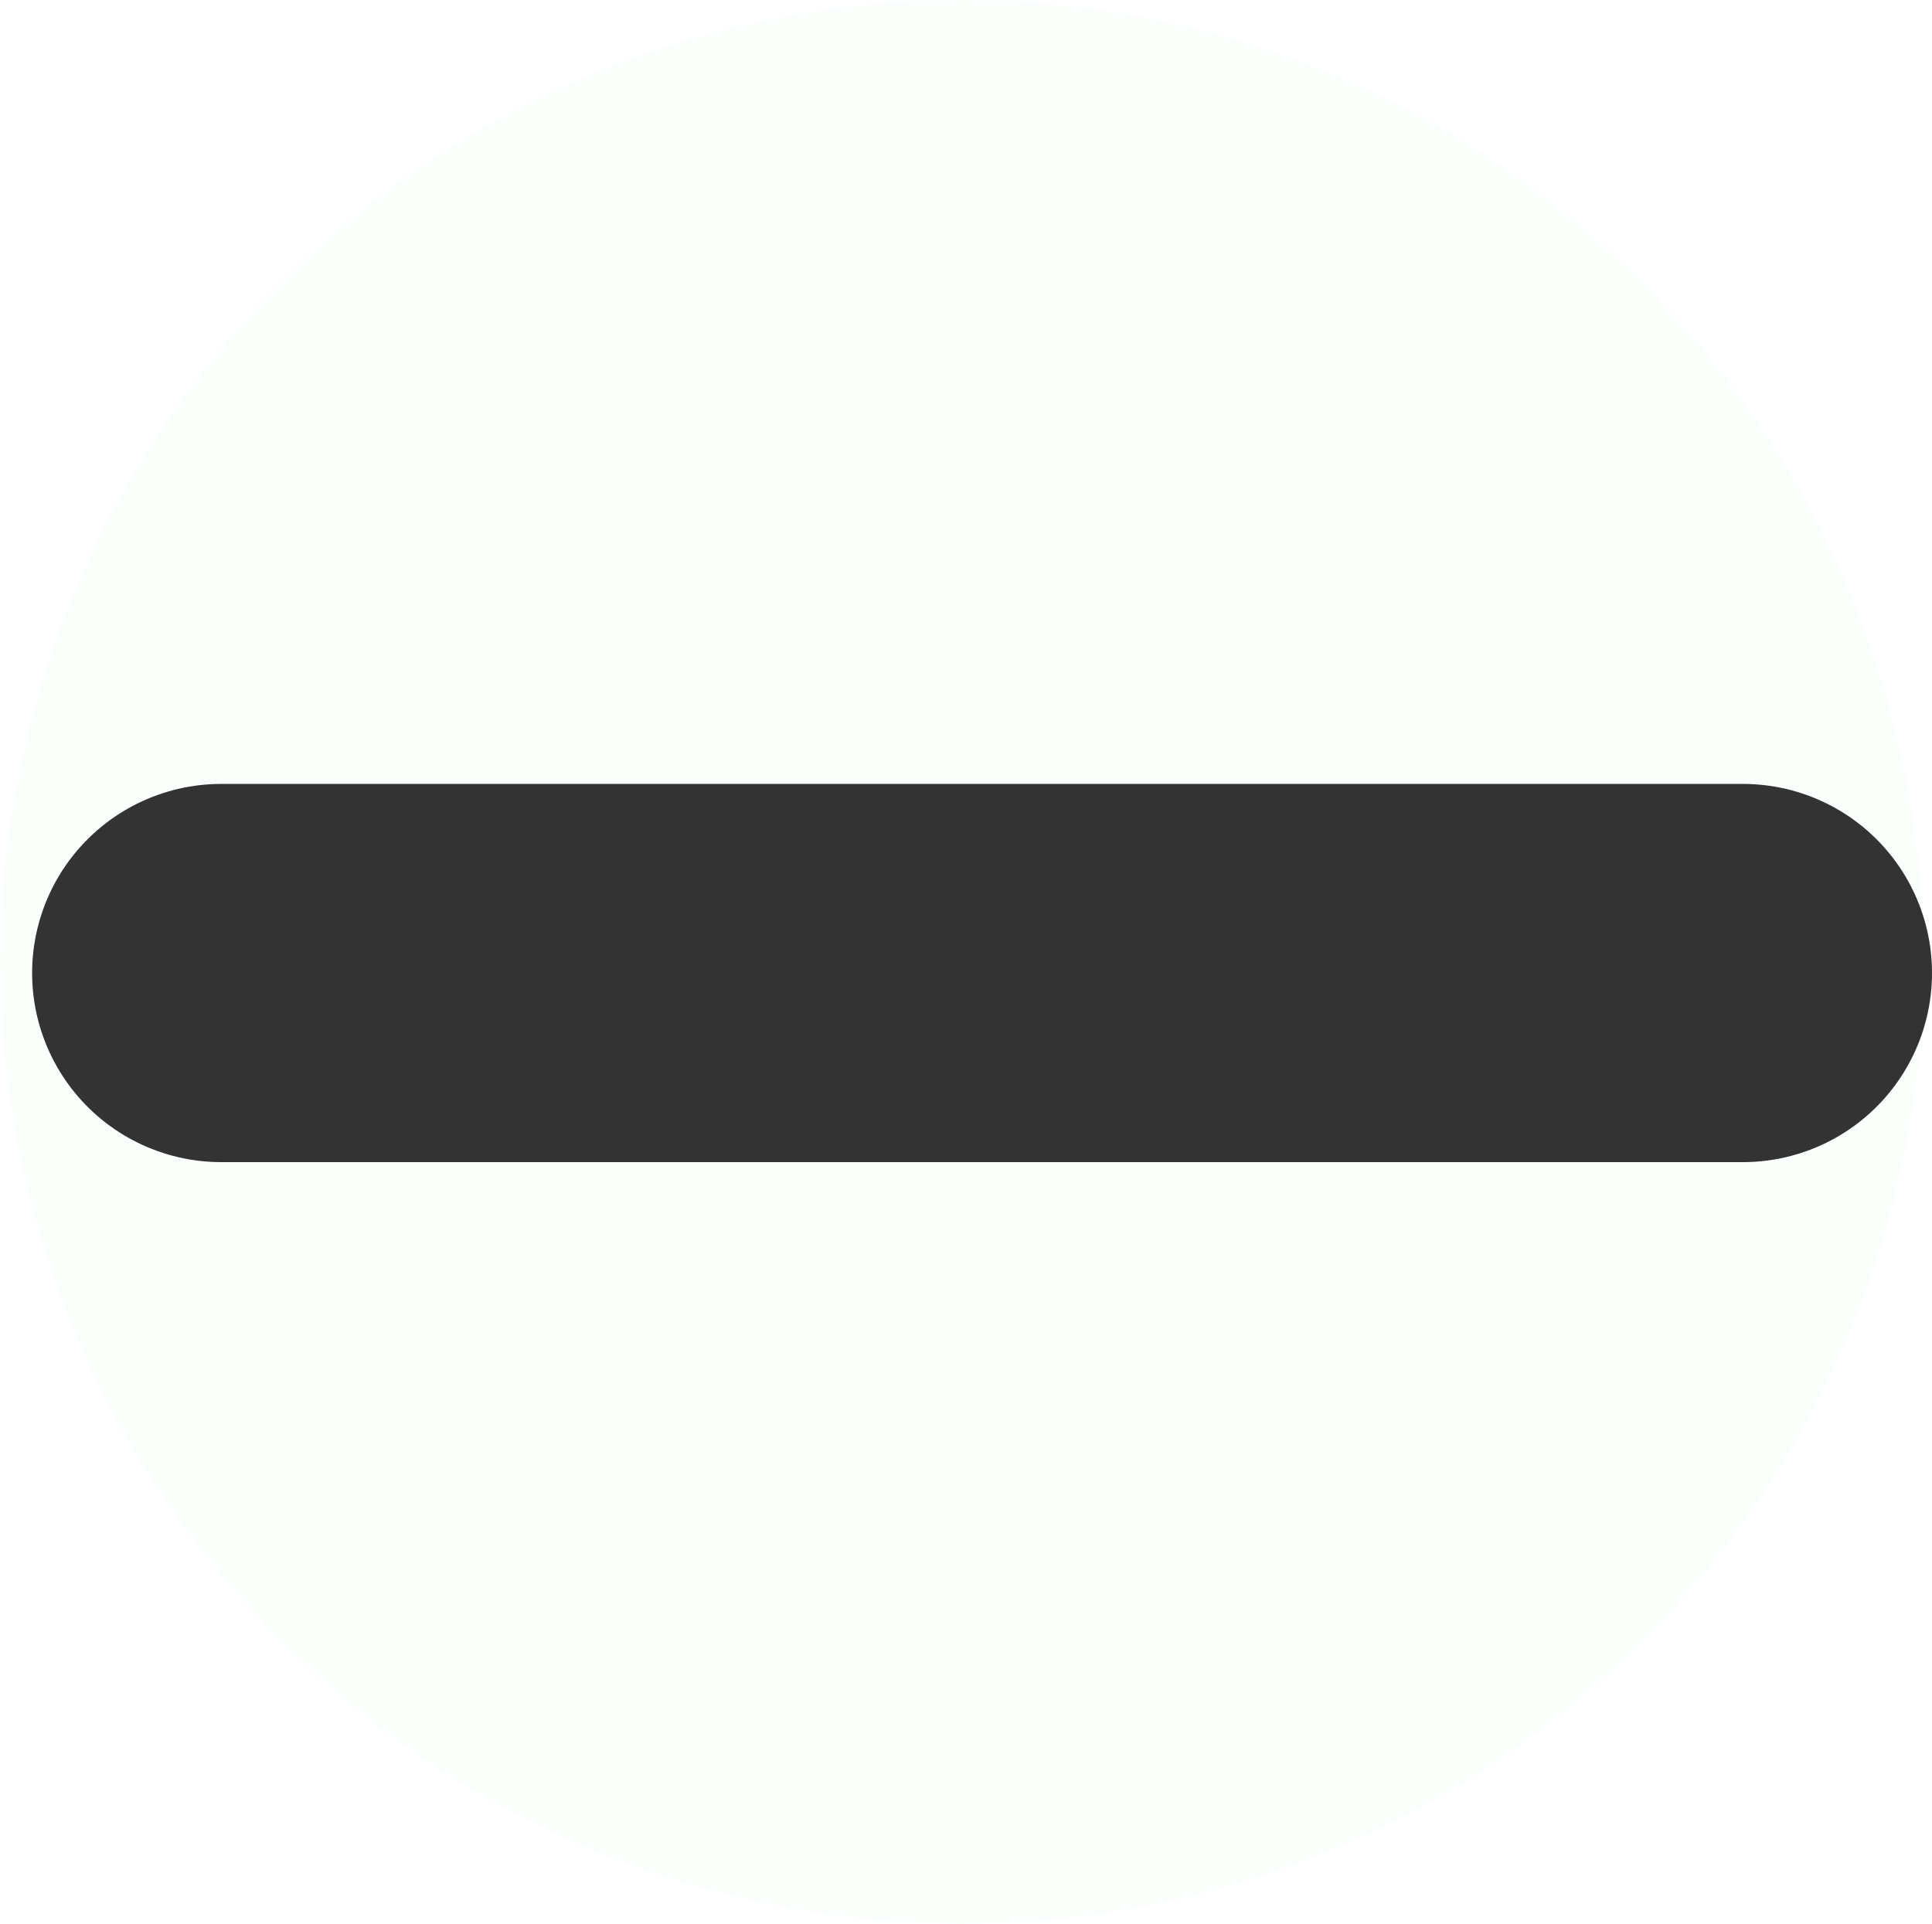 <?xml version="1.0" encoding="UTF-8" standalone="no"?>
<svg
   height="44.016"
   viewBox="0 -960 1767.934 1760.639"
   width="44.198"
   fill="#999999"
   version="1.1"
   id="svg1"
   sodipodi:docname="minimize.svg"
   inkscape:version="1.4.2 (ebf0e940, 2025-05-08)"
   inkscape:export-filename="../Documents/Projects/PacMan/icons/minimize.svg"
   inkscape:export-xdpi="96"
   inkscape:export-ydpi="96"
   xmlns:inkscape="http://www.inkscape.org/namespaces/inkscape"
   xmlns:sodipodi="http://sodipodi.sourceforge.net/DTD/sodipodi-0.dtd"
   xmlns="http://www.w3.org/2000/svg"
   xmlns:svg="http://www.w3.org/2000/svg">
  <defs
     id="defs1" />
  <sodipodi:namedview
     id="namedview1"
     pagecolor="#505050"
     bordercolor="#eeeeee"
     borderopacity="1"
     inkscape:showpageshadow="0"
     inkscape:pageopacity="0"
     inkscape:pagecheckerboard="0"
     inkscape:deskcolor="#505050"
     inkscape:zoom="4.3414325"
     inkscape:cx="-8.0618551"
     inkscape:cy="50.789687"
     inkscape:window-width="1712"
     inkscape:window-height="1040"
     inkscape:window-x="0"
     inkscape:window-y="44"
     inkscape:window-maximized="0"
     inkscape:current-layer="svg1">
    <inkscape:page
       x="0"
       y="0"
       width="1767.934"
       height="1760.639"
       id="page2"
       margin="0"
       bleed="0" />
  </sodipodi:namedview>
  <circle
     style="fill:#2de35a;fill-opacity:0.019;stroke:none;stroke-width:3310.87;stroke-linecap:round;stroke-miterlimit:4.7;stroke-opacity:1"
     id="path3"
     cx="880.319"
     cy="-79.681"
     r="880.319" />
  <path
     style="fill:#2de35a;fill-opacity:1;stroke:#333333;stroke-width:346.138;stroke-linecap:round;stroke-miterlimit:4.7;stroke-dasharray:none;stroke-opacity:1"
     d="M 202.454,-69.492 H 1594.865"
     id="path4" />
</svg>
